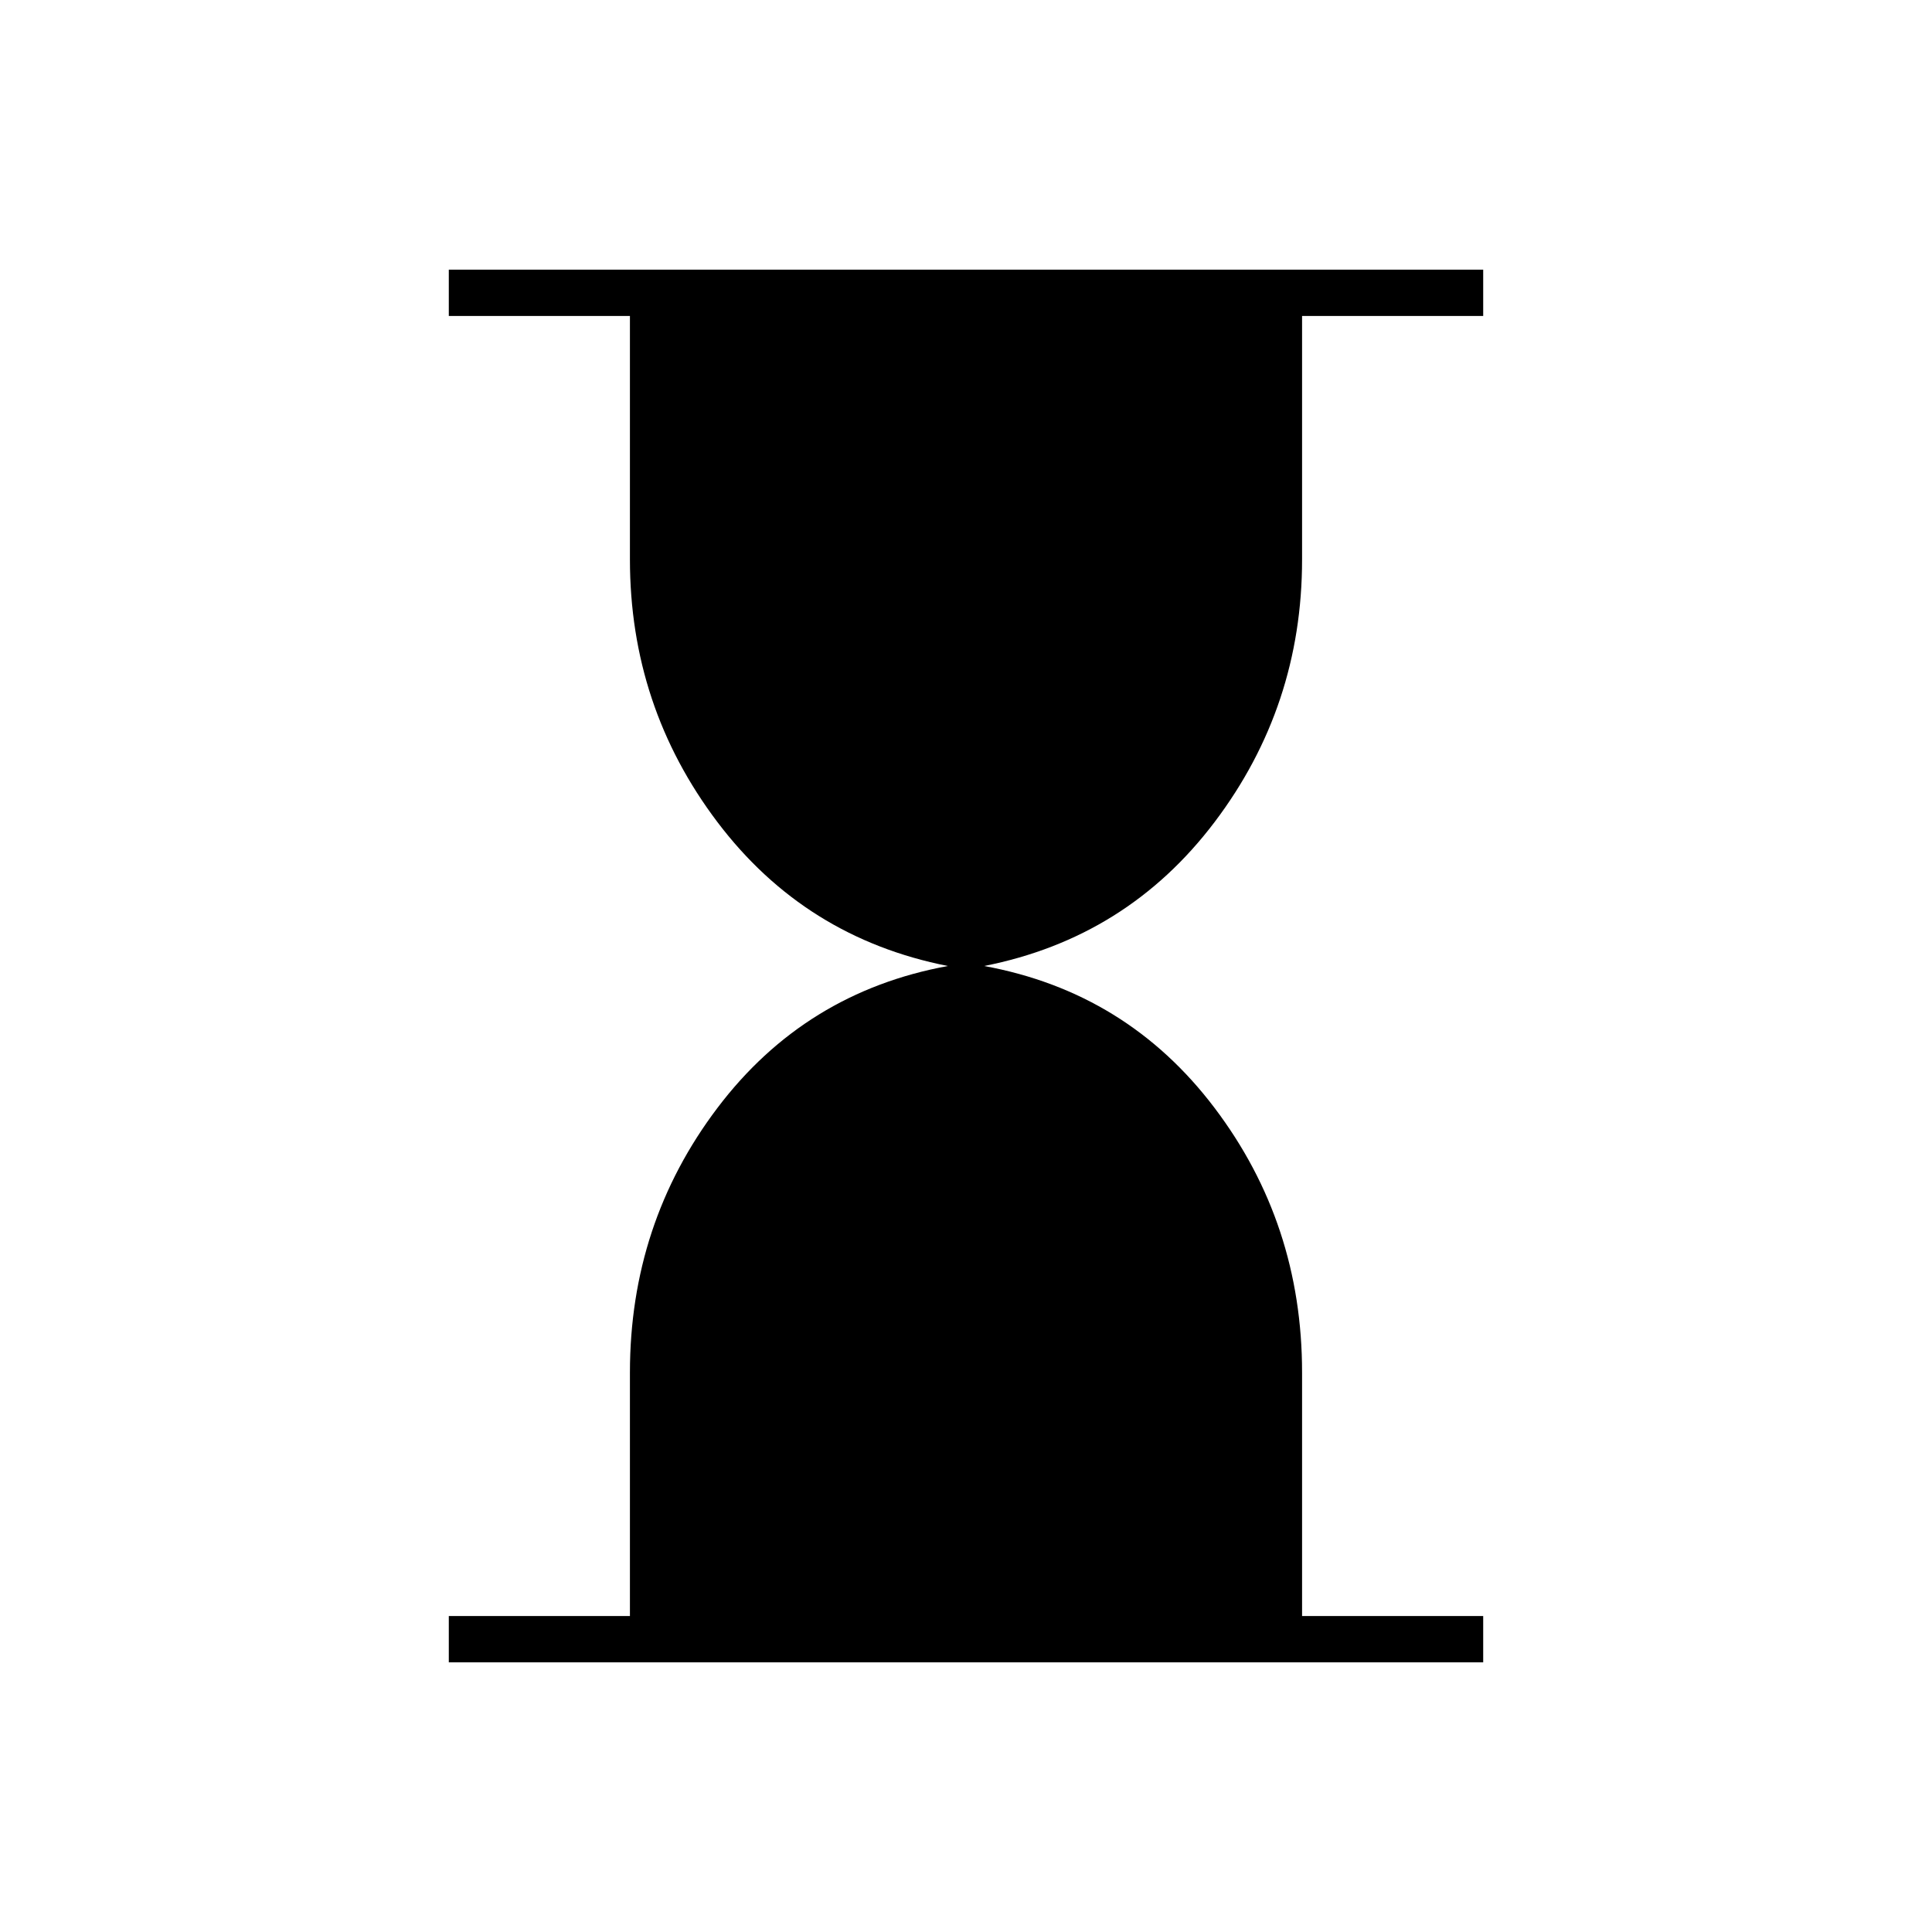 <svg xmlns="http://www.w3.org/2000/svg" height="40" width="40"><path d="M9.292 34.417v-.959h3.75v-5.041q0-3.084 1.812-5.479 1.813-2.396 4.771-2.938-2.958-.583-4.771-2.979-1.812-2.396-1.812-5.438V6.542h-3.75v-.959h21.416v.959h-3.75v5.041q0 3.042-1.812 5.438-1.813 2.396-4.771 2.979 2.958.542 4.771 2.938 1.812 2.395 1.812 5.479v5.041h3.75v.959Z"/></svg>